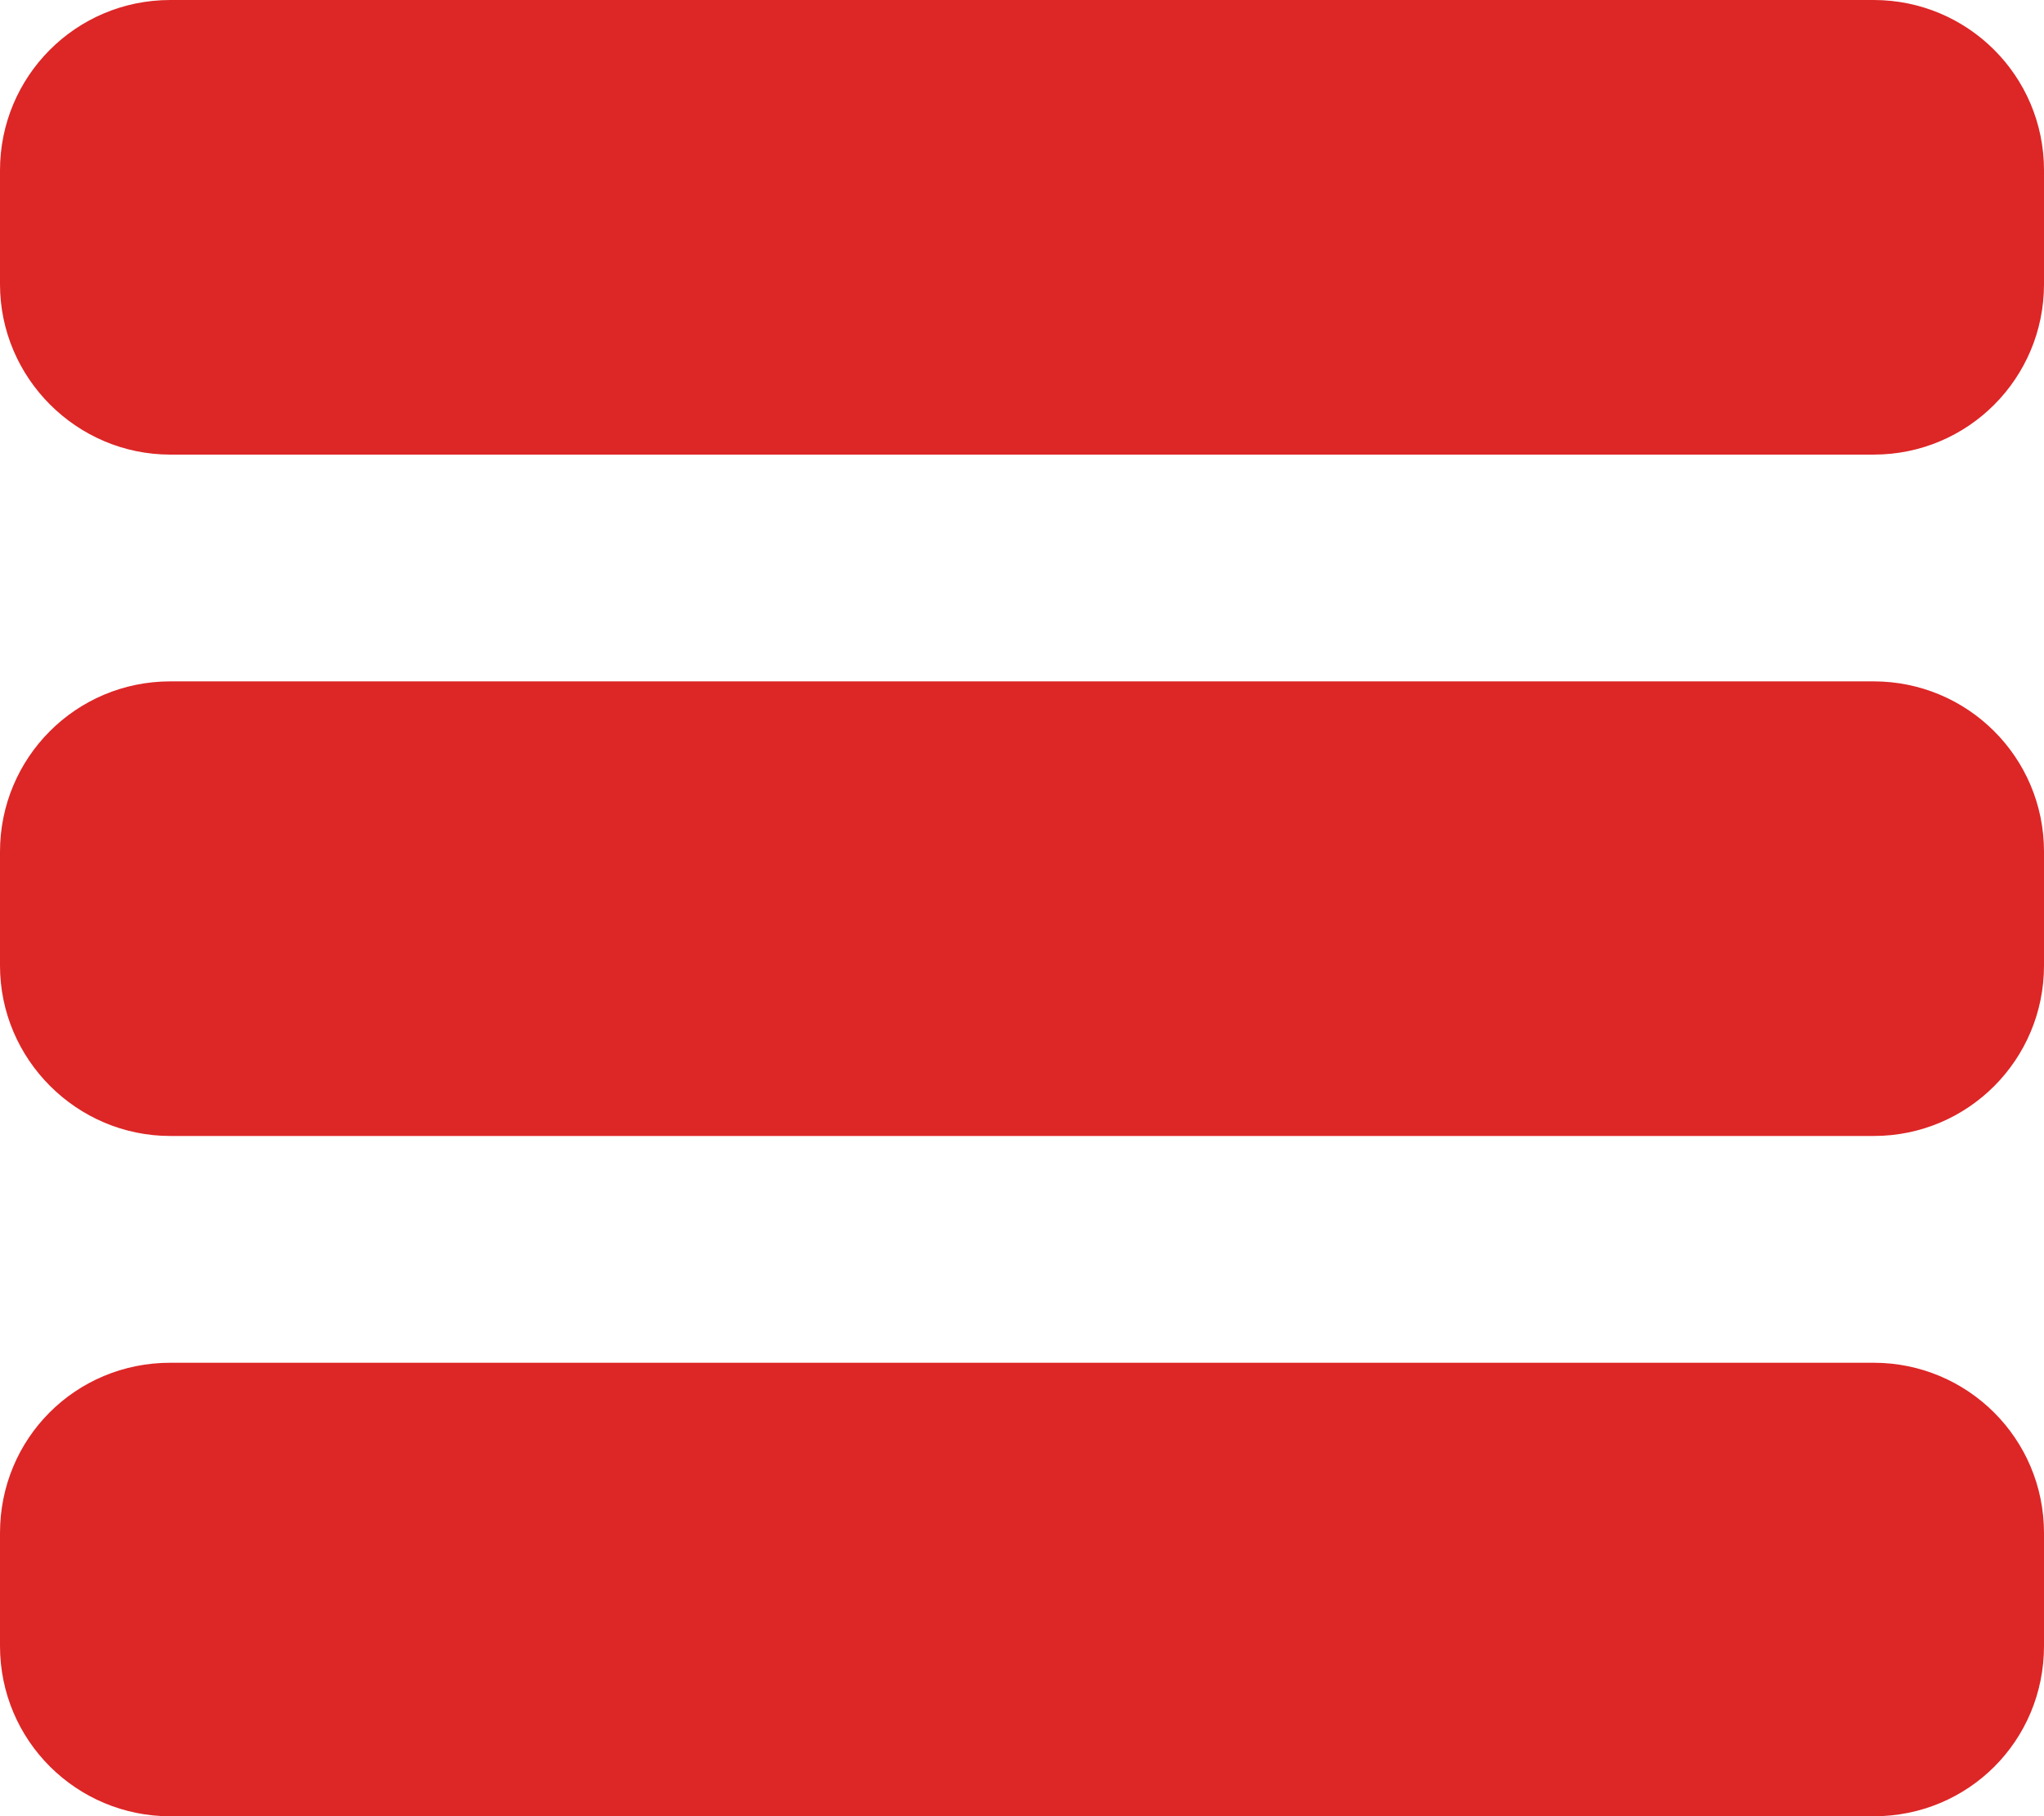 <?xml version="1.0" encoding="utf-8"?>
<!-- Generator: Adobe Illustrator 24.3.0, SVG Export Plug-In . SVG Version: 6.00 Build 0)  -->
<svg version="1.1" id="Capa_1" xmlns="http://www.w3.org/2000/svg" xmlns:xlink="http://www.w3.org/1999/xlink" x="0px" y="0px"
	 viewBox="0 0 192 170.6" style="enable-background:new 0 0 192 170.6;" xml:space="preserve">
<style type="text/css">
	.st0{fill:#DD2626;}
</style>
<g>
	<path class="st0" d="M176,0H16C7.1,0,0,7.2,0,16v10.7c0,8.8,7.2,16,16,16h160c8.9,0,16-7.2,16-16V16C192,7.1,184.8,0,176,0z"/>
	<path class="st0" d="M176,64H16C7.1,64,0,71.2,0,80v10.7c0,8.8,7.2,16,16,16h160c8.9,0,16-7.2,16-16V80C192,71.1,184.8,64,176,64z"
		/>
	<path class="st0" d="M176,128H16c-8.9,0-16,7.1-16,16v10.6c0,8.9,7.2,16,16,16h160c8.9,0,16-7.1,16-16V144
		C192,135.1,184.8,128,176,128z"/>
</g>
</svg>
